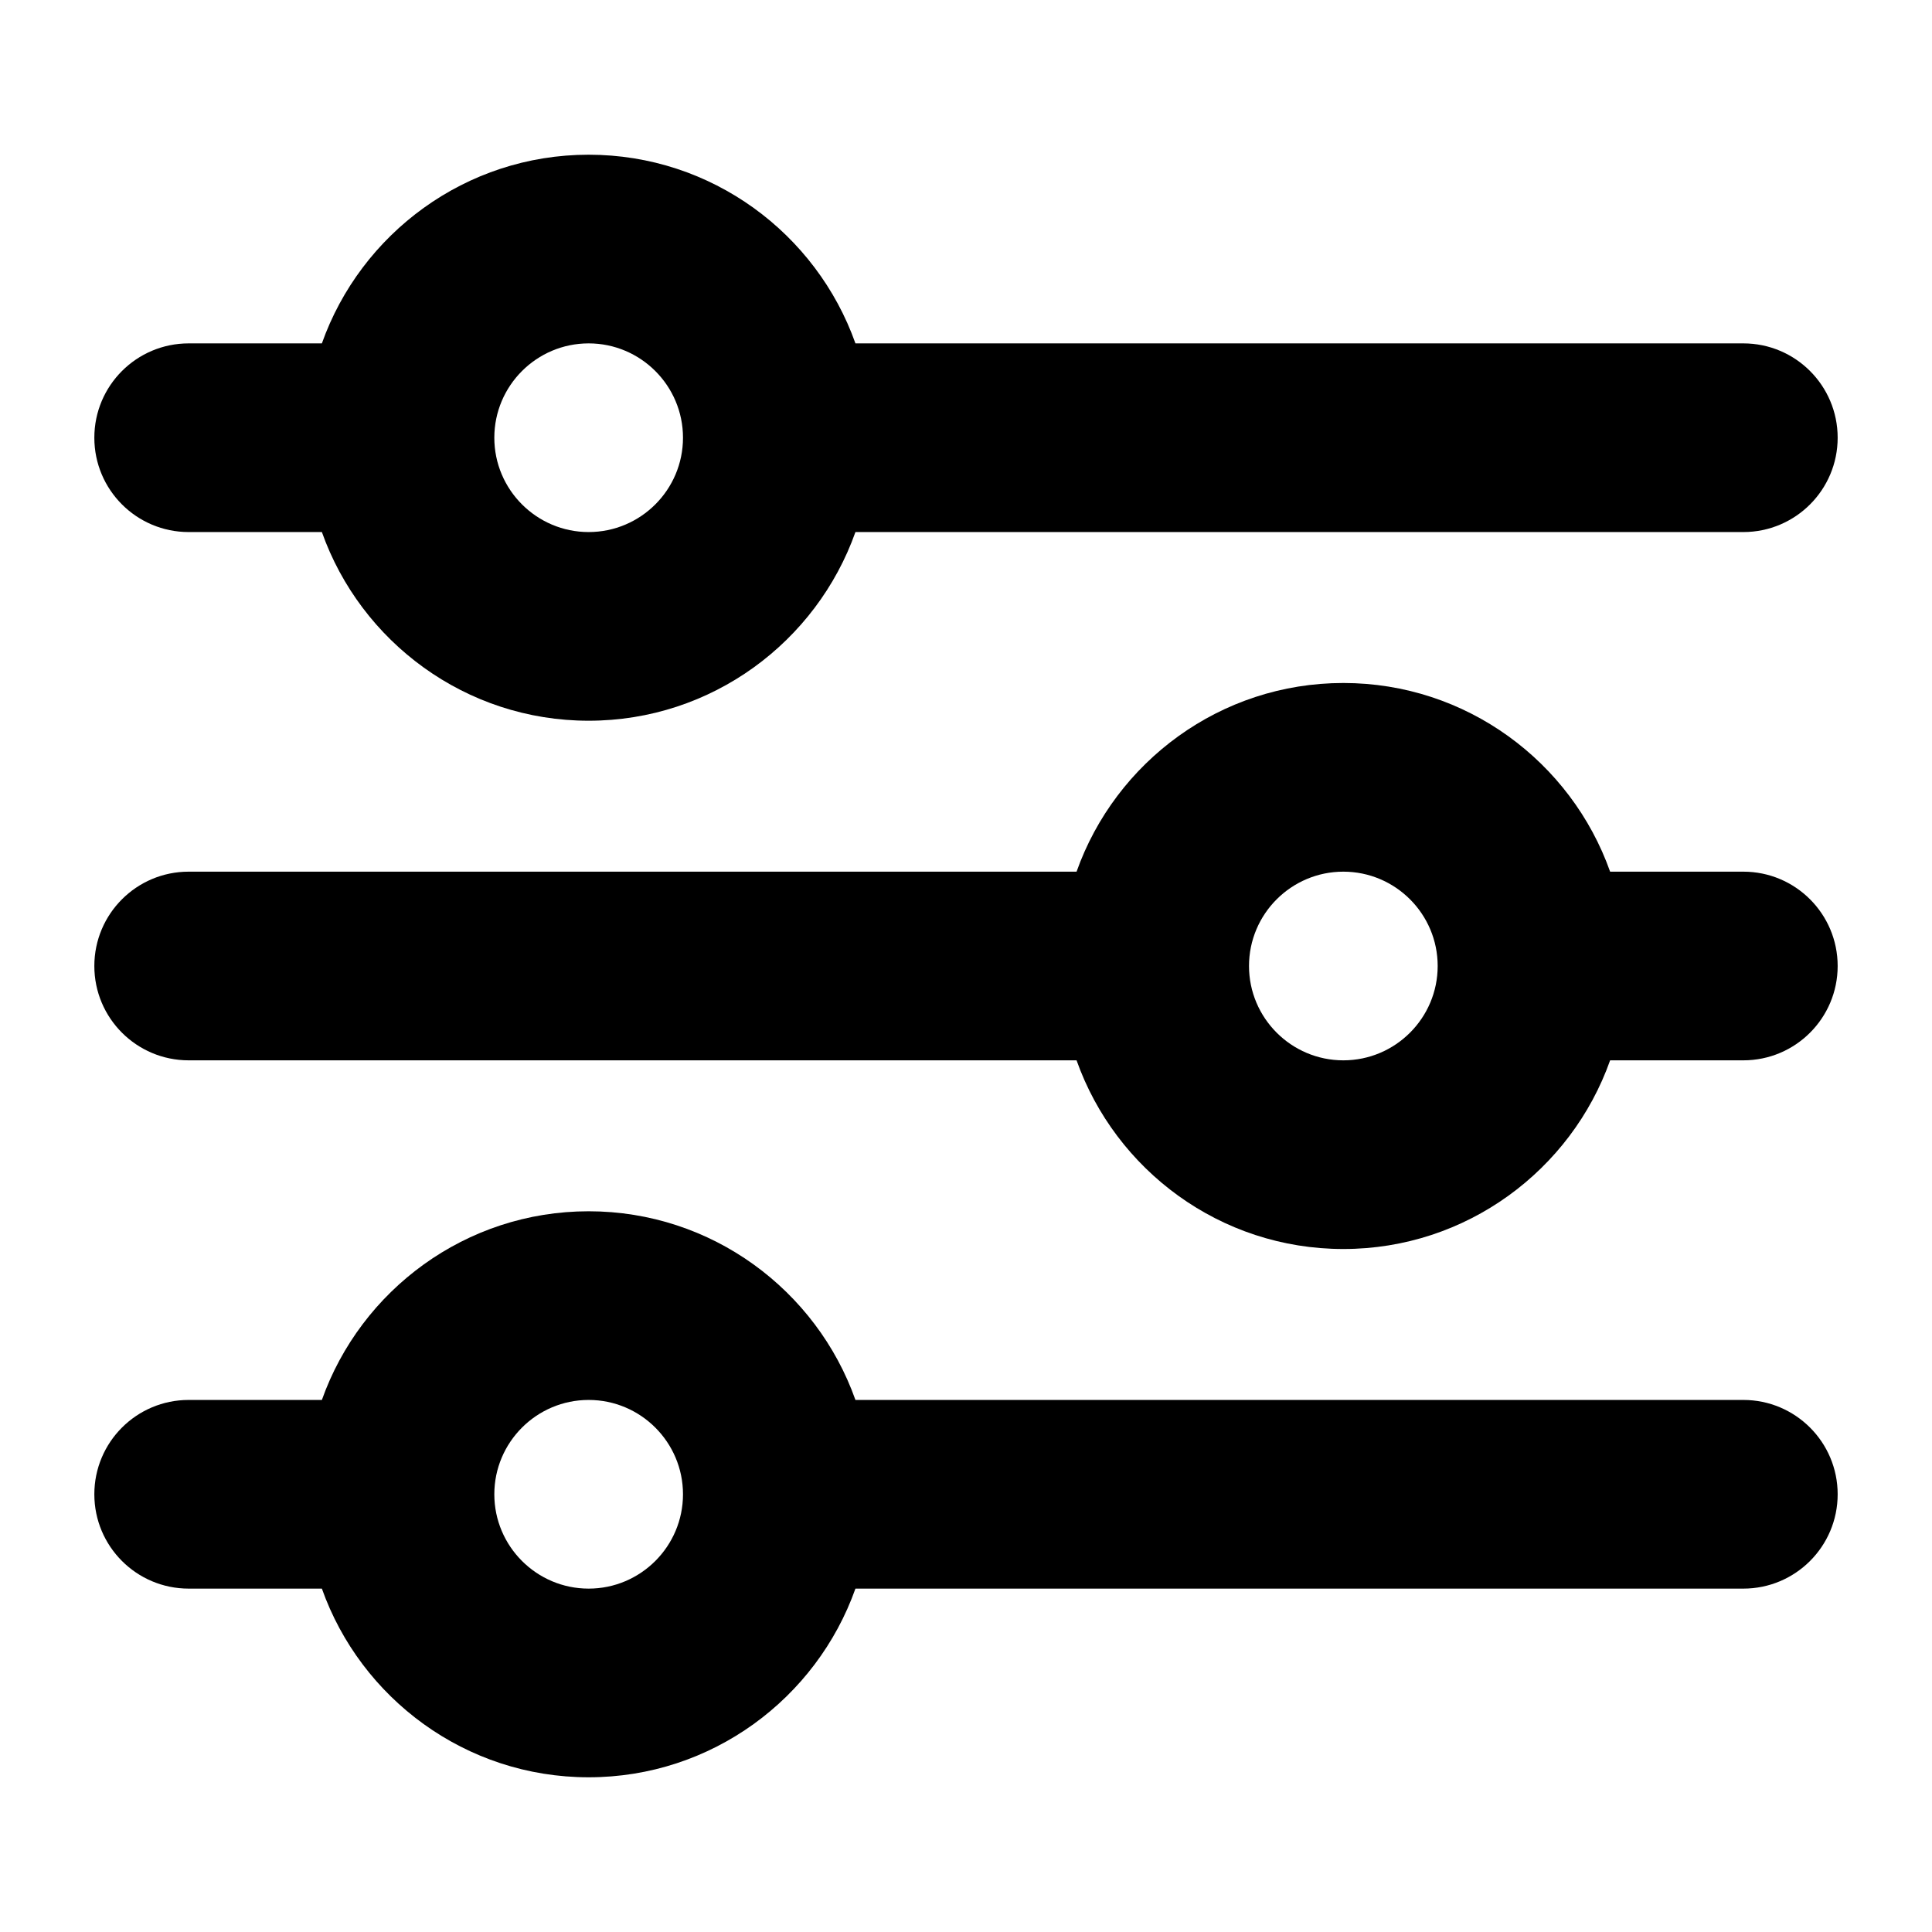 <?xml version="1.0" encoding="iso-8859-1"?>
<!-- Generator: Adobe Illustrator 19.0.0, SVG Export Plug-In . SVG Version: 6.00 Build 0)  -->
<svg version="1.1" id="Layer_1" xmlns="http://www.w3.org/2000/svg" xmlns:xlink="http://www.w3.org/1999/xlink" x="0px" y="0px"
	 viewBox="-49 141 512 512" style="enable-background:new -49 141 512 512;" xml:space="preserve">
<g>
	<path d="M413,232H177.7c-10.321-29.098-38.109-50-70.7-50s-60.379,20.902-70.7,50H1c-13.807,0-25,11.193-25,25s11.193,25,25,25
		h35.3c10.32,29.098,38.109,50,70.7,50s60.379-20.902,70.7-50H413c13.807,0,25-11.193,25-25S426.807,232,413,232z M107,282
		c-13.785,0-25-11.215-25-25s11.215-25,25-25s25,11.215,25,25S120.785,282,107,282z"/>
	<path d="M413,512H177.7c-10.32-29.098-38.109-50-70.7-50s-60.379,20.902-70.7,50H1c-13.807,0-25,11.193-25,25s11.193,25,25,25h35.3
		c10.32,29.098,38.109,50,70.7,50s60.379-20.902,70.7-50H413c13.807,0,25-11.193,25-25S426.807,512,413,512z M107,562
		c-13.785,0-25-11.215-25-25s11.215-25,25-25s25,11.215,25,25S120.785,562,107,562z"/>
	<path d="M413,372h-35.3c-10.32-29.098-38.109-50-70.7-50s-60.379,20.902-70.7,50H1c-13.807,0-25,11.193-25,25s11.193,25,25,25
		h235.3c10.32,29.098,38.109,50,70.7,50s60.379-20.902,70.7-50H413c13.807,0,25-11.193,25-25S426.807,372,413,372z M307,422
		c-13.785,0-25-11.215-25-25s11.215-25,25-25s25,11.215,25,25S320.785,422,307,422z"/>
</g>
</svg>

